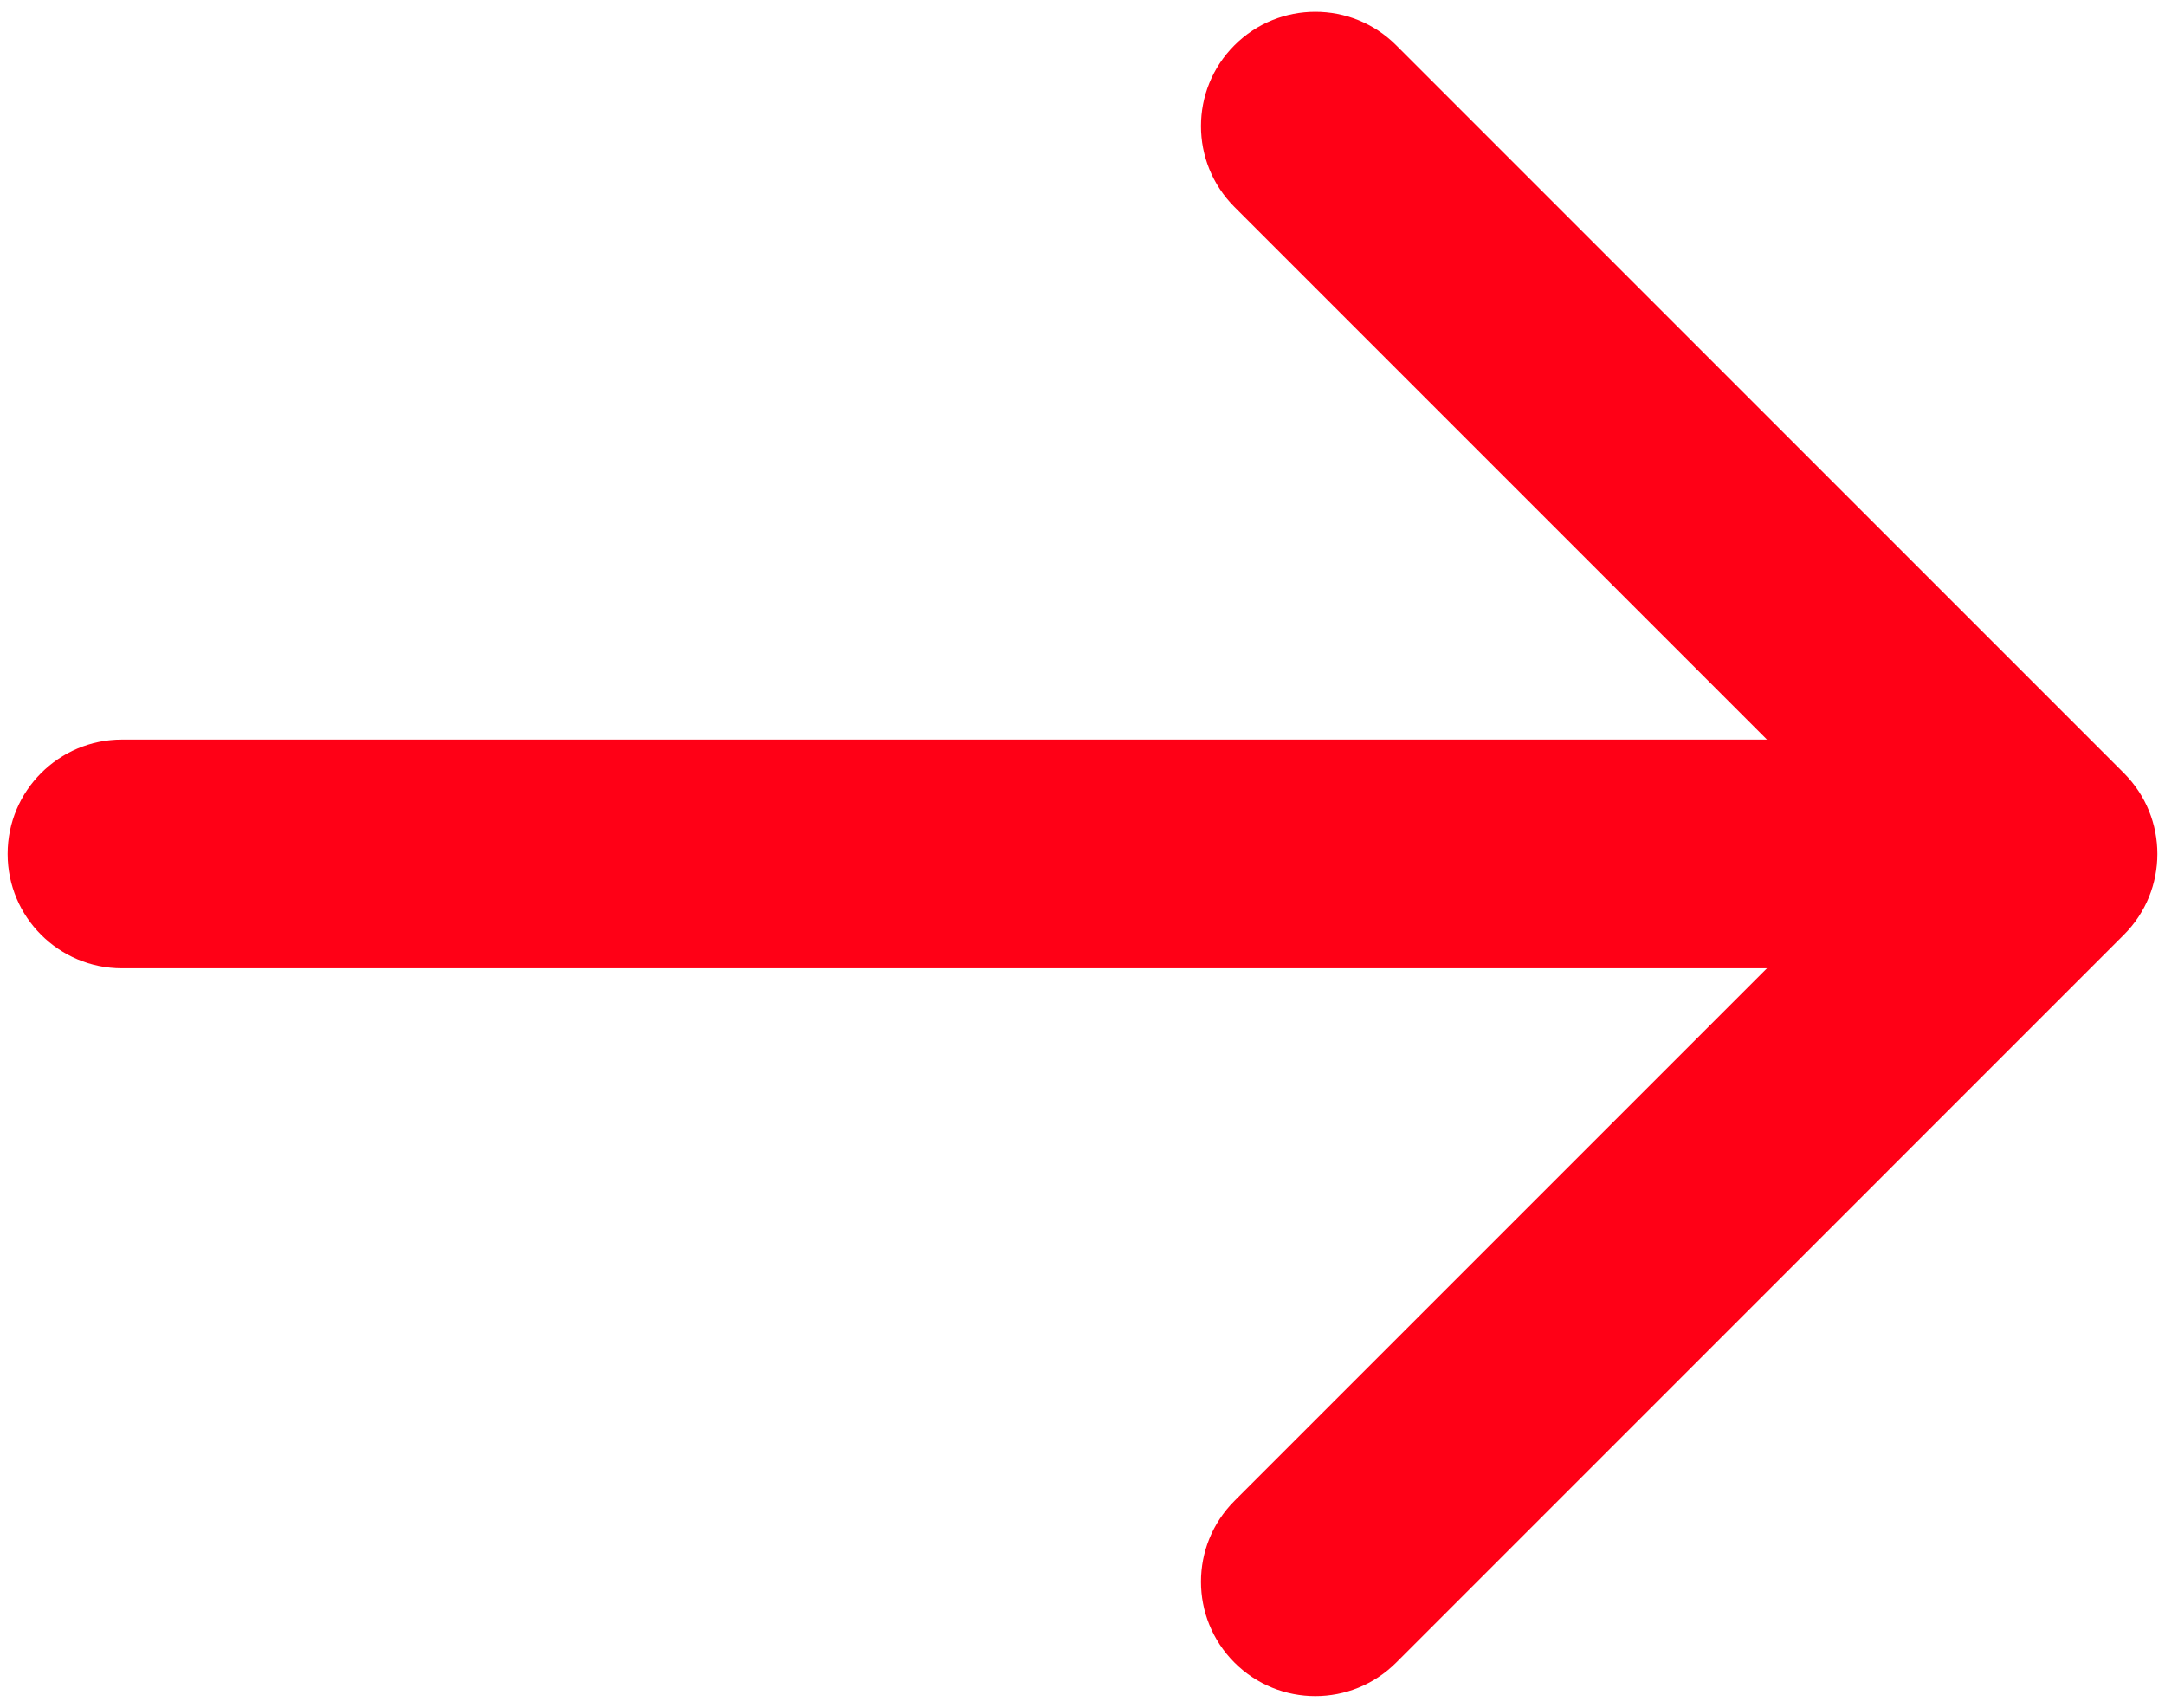 <svg xmlns="http://www.w3.org/2000/svg" width="142" height="112" viewBox="0 0 142 112" fill="none">
<path d="M8 48.5C3.858 48.5 0.5 51.858 0.5 56C0.5 60.142 3.858 63.5 8 63.5L8 48.5ZM139.303 61.303C142.232 58.374 142.232 53.626 139.303 50.697L91.574 2.967C88.645 0.038 83.896 0.038 80.967 2.967C78.038 5.896 78.038 10.645 80.967 13.574L123.393 56L80.967 98.426C78.038 101.355 78.038 106.104 80.967 109.033C83.896 111.962 88.645 111.962 91.574 109.033L139.303 61.303ZM8 63.5L134 63.5L134 48.5L8 48.5L8 63.5Z" fill="#ff0016"/>
</svg>